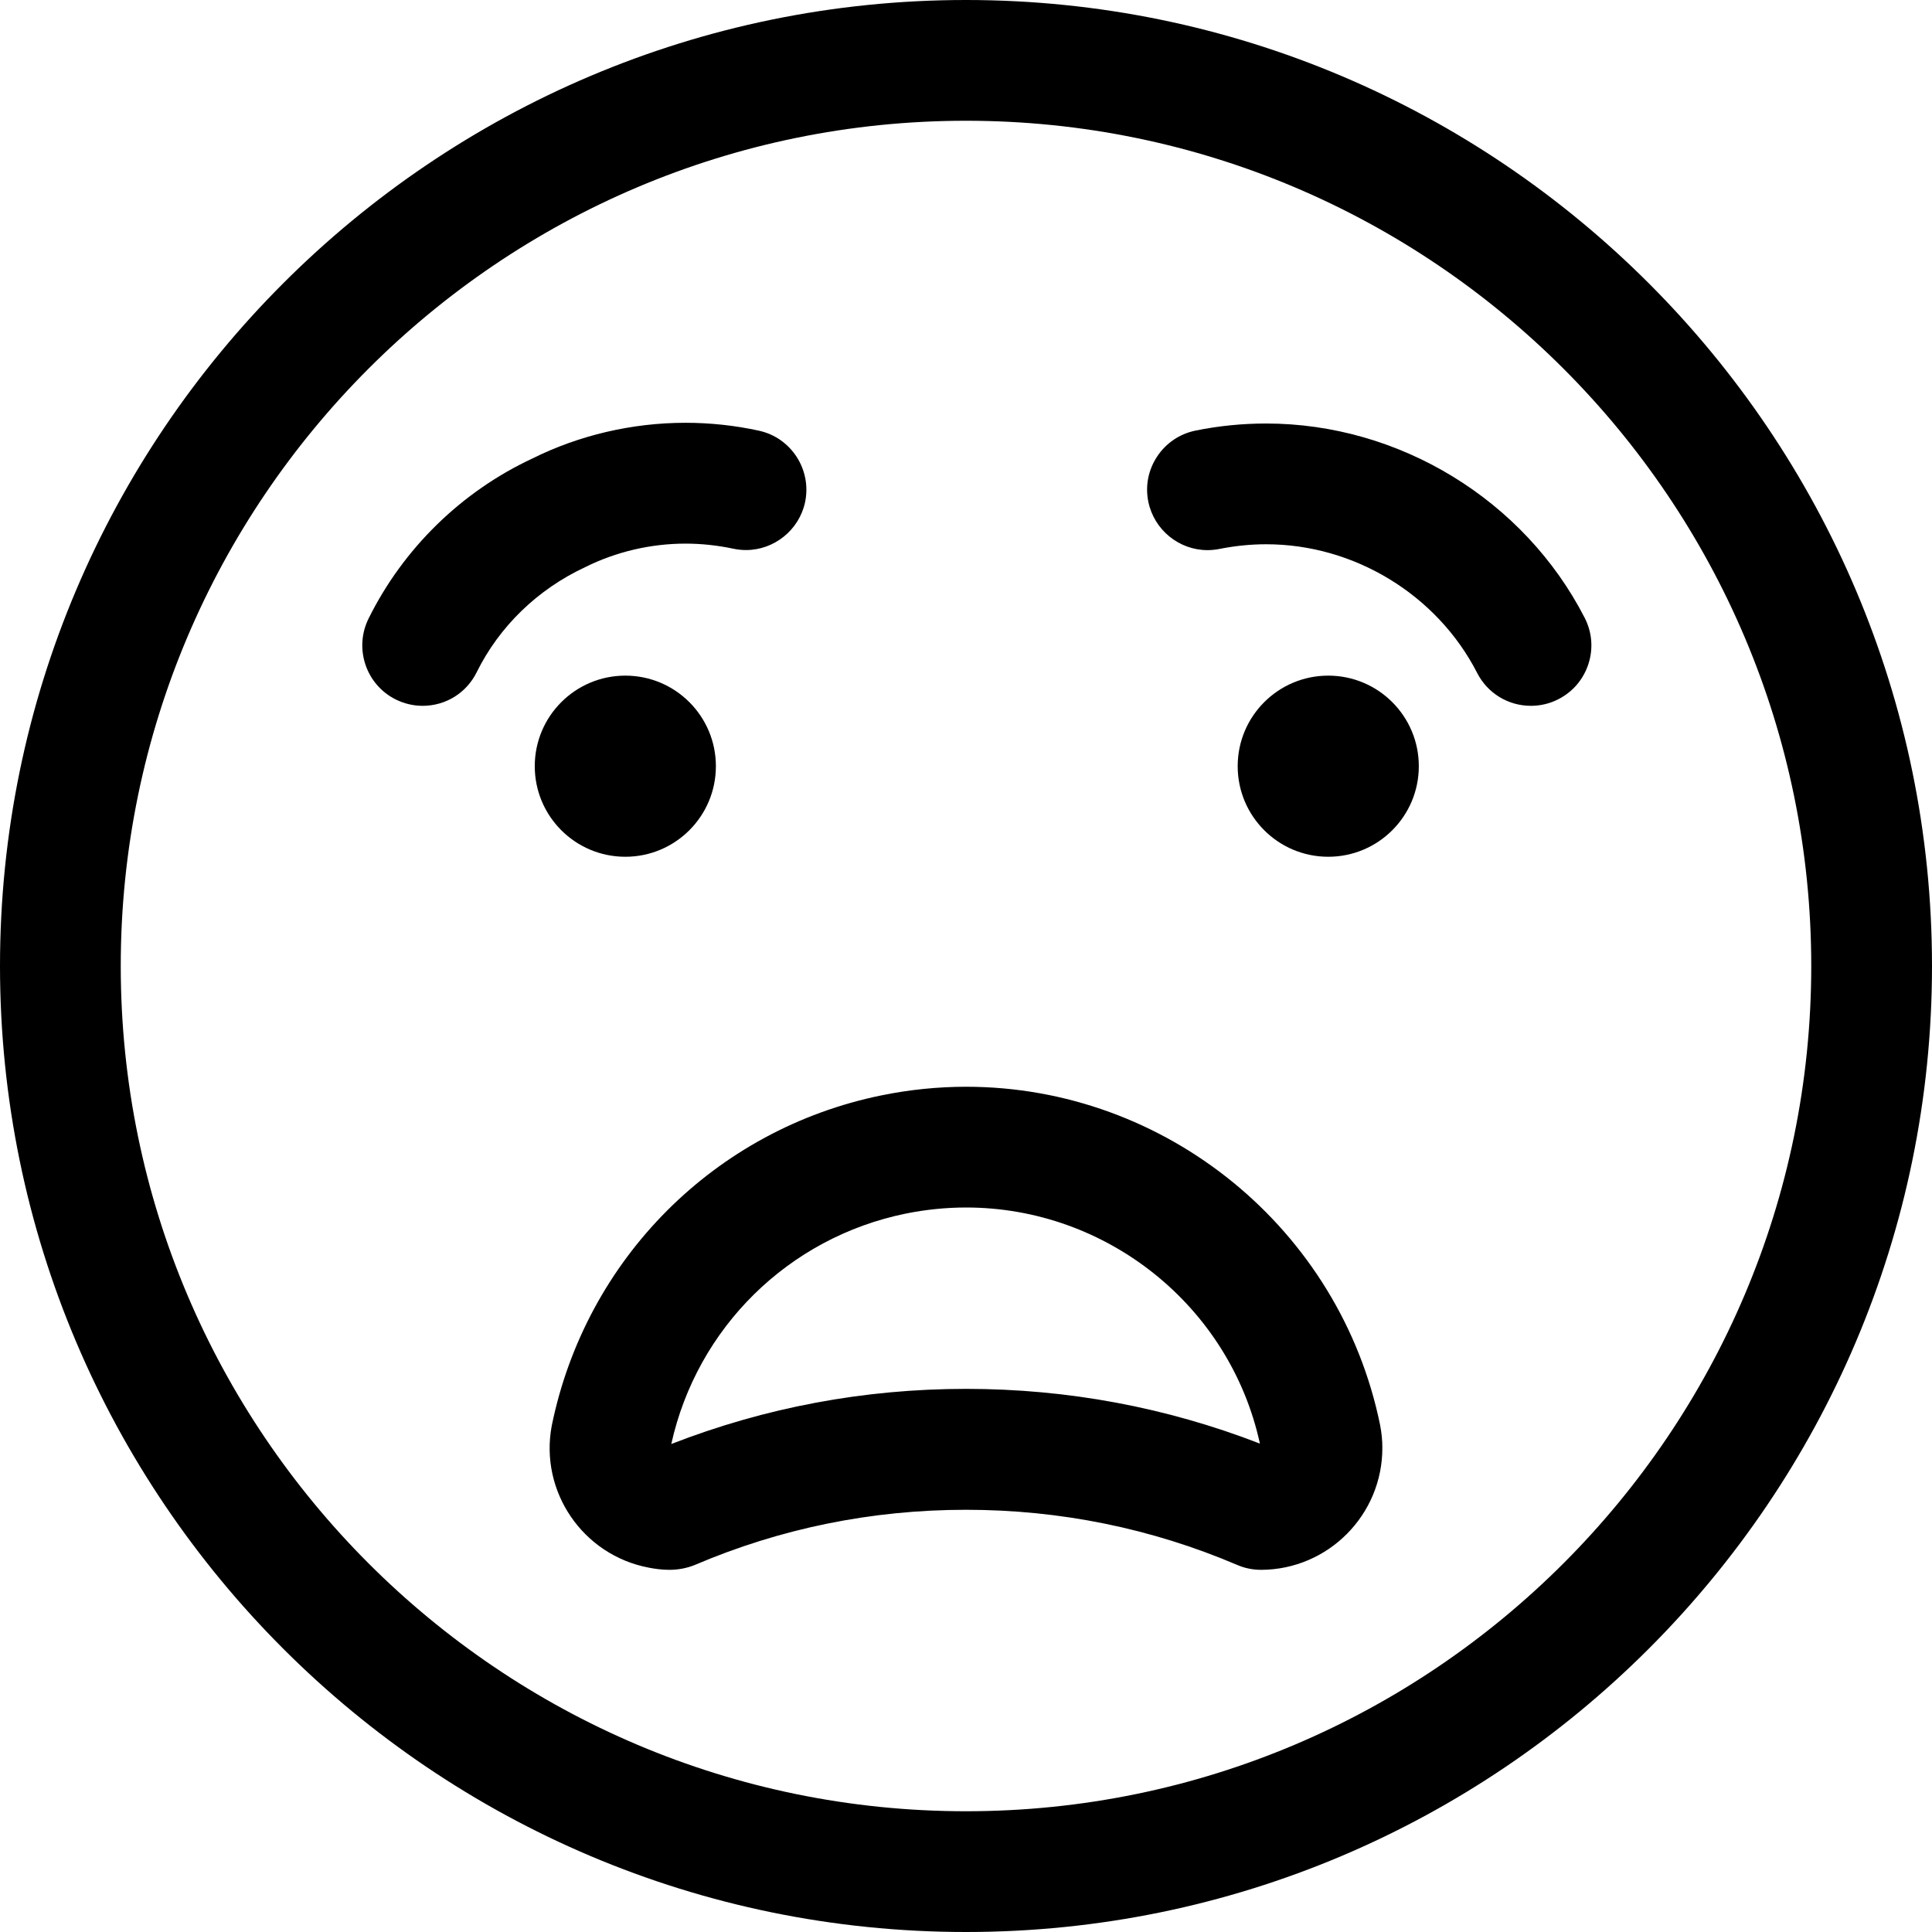 <?xml version="1.0" encoding="utf-8"?>
<!-- Generator: Adobe Illustrator 22.1.0, SVG Export Plug-In . SVG Version: 6.00 Build 0)  -->
<svg version="1.1" id="Layer_1" xmlns="http://www.w3.org/2000/svg" xmlns:xlink="http://www.w3.org/1999/xlink" x="0px" y="0px"
	 viewBox="0 0 24 24" style="enable-background:new 0 0 24 24;" xml:space="preserve">
<title>smiley-disapointed-1</title>
<g>
	<path d="M12,24C5.383,24,0,18.617,0,12C0,5.383,5.383,0,12,0c6.617,0,12,5.383,12,12C24,18.617,18.617,24,12,24z M12,1.5
		C6.21,1.5,1.5,6.21,1.5,12c0,5.79,4.71,10.5,10.5,10.5c5.79,0,10.5-4.71,10.5-10.5C22.5,6.21,17.79,1.5,12,1.5z"/>
	<circle cx="7.768" cy="9.518" r="1.125"/>
	<circle cx="16.5" cy="9.518" r="1.125"/>
	<path d="M8.313,19.501c-0.096,0-0.186-0.014-0.253-0.027c-0.82-0.155-1.36-0.946-1.206-1.763c0.423-2.074,2.031-3.683,4.096-4.104
		c0.347-0.071,0.701-0.107,1.052-0.107c2.483,0,4.645,1.767,5.142,4.201c0.019,0.099,0.028,0.19,0.028,0.282
		c0.003,0.834-0.672,1.514-1.504,1.518c-0.105,0-0.204-0.02-0.297-0.06c-1.066-0.455-2.2-0.686-3.371-0.686s-2.305,0.231-3.37,0.686
		C8.533,19.48,8.427,19.501,8.313,19.501z M12.001,15c-0.251,0-0.504,0.026-0.751,0.076c-1.454,0.297-2.591,1.417-2.911,2.862
		c1.166-0.454,2.396-0.685,3.661-0.685c1.261,0,2.488,0.229,3.651,0.68C15.28,16.228,13.752,15,12.001,15z"/>
	<path d="M5.25,8.768c-0.114,0-0.229-0.027-0.332-0.078c-0.371-0.183-0.523-0.634-0.34-1.005c0.432-0.873,1.156-1.58,2.039-1.991
		c0.576-0.287,1.236-0.442,1.898-0.442c0.307,0,0.614,0.033,0.912,0.098c0.404,0.088,0.661,0.489,0.573,0.893
		c-0.075,0.342-0.383,0.59-0.733,0.59c-0.053,0-0.107-0.006-0.159-0.017C8.915,6.775,8.715,6.753,8.516,6.753
		c-0.432,0-0.864,0.101-1.248,0.293C6.678,7.321,6.203,7.782,5.922,8.35C5.795,8.608,5.537,8.768,5.25,8.768z"/>
	<path d="M19.018,8.768c-0.283,0-0.539-0.156-0.668-0.408c-0.498-0.972-1.527-1.599-2.621-1.599c-0.194,0-0.389,0.02-0.58,0.058
		c-0.051,0.01-0.1,0.015-0.148,0.015c-0.356,0-0.665-0.253-0.736-0.601c-0.04-0.196-0.001-0.396,0.11-0.563
		c0.111-0.167,0.28-0.281,0.476-0.321c0.289-0.059,0.584-0.088,0.877-0.088c1.653,0,3.206,0.948,3.958,2.415
		c0.091,0.178,0.108,0.381,0.046,0.572c-0.062,0.191-0.194,0.346-0.372,0.437C19.255,8.74,19.136,8.768,19.018,8.768z"/>
</g>
</svg>
